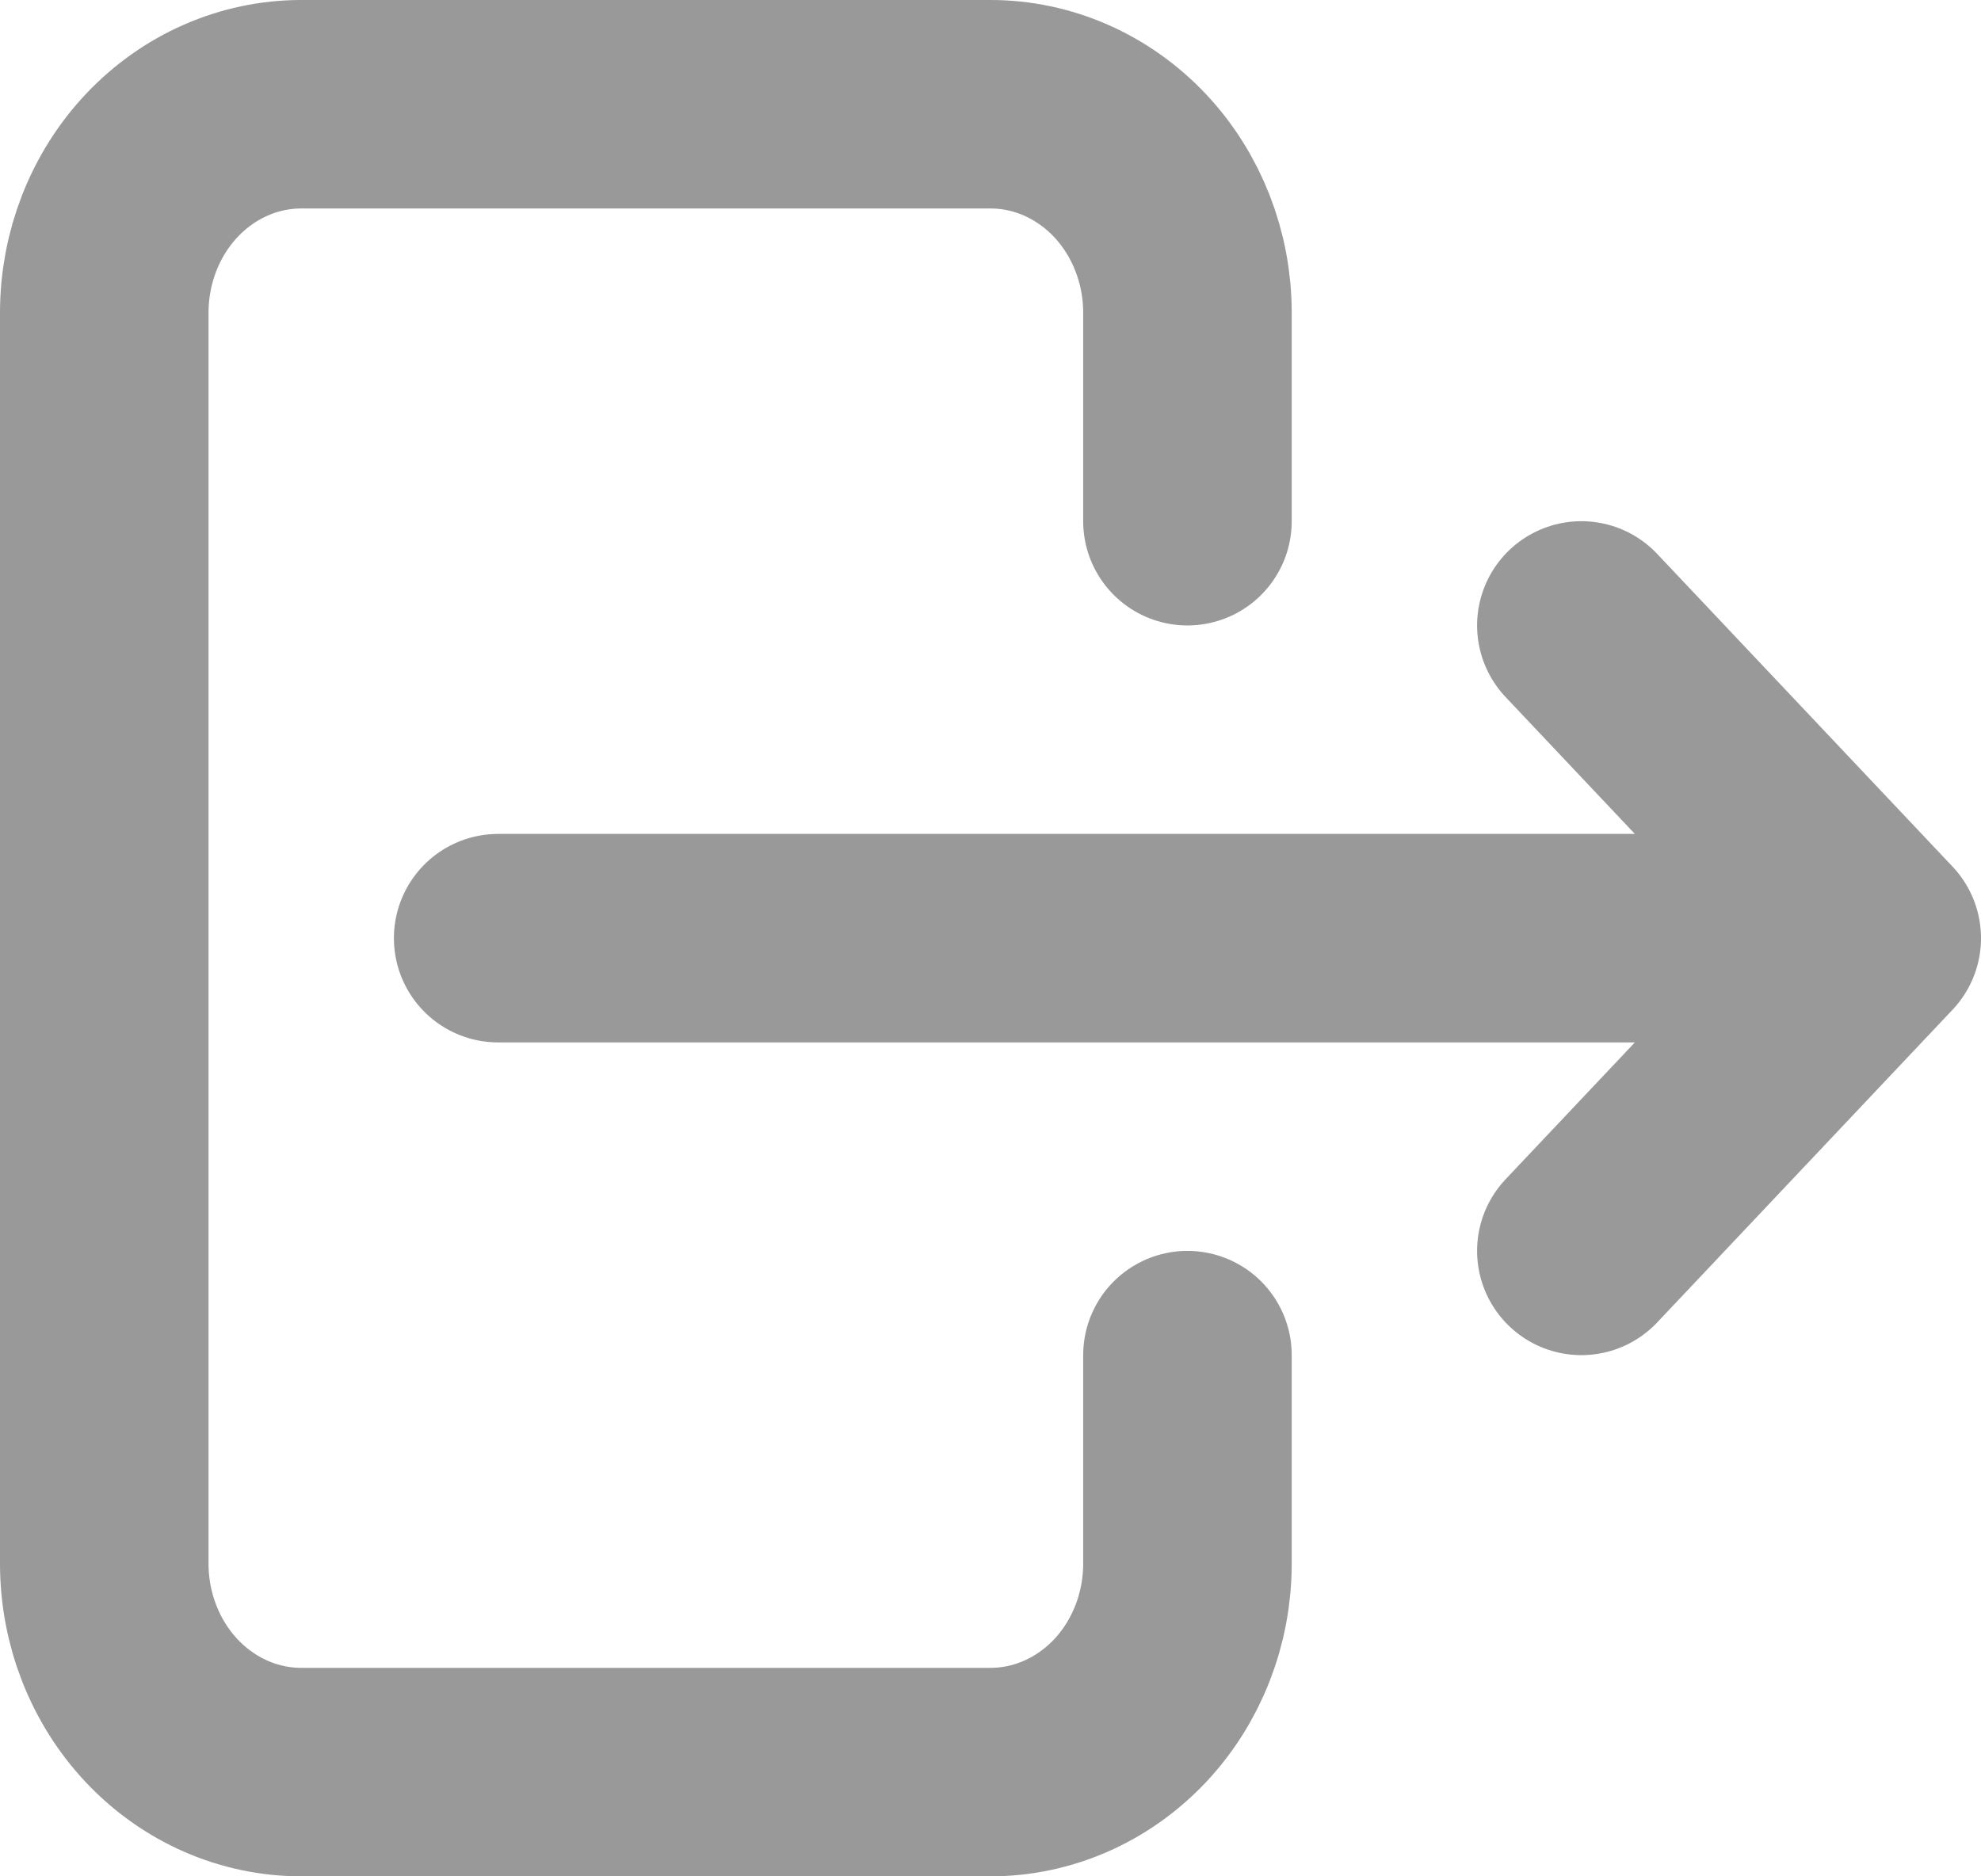 <svg width="19" height="18" viewBox="0 0 19 18" fill="none" xmlns="http://www.w3.org/2000/svg">
<path d="M11.389 5V3C11.389 2.47 11.19 1.961 10.836 1.586C10.481 1.211 10.001 1 9.5 1H2.889C2.388 1 1.907 1.211 1.553 1.586C1.199 1.961 1 2.47 1 3V15C1 15.53 1.199 16.039 1.553 16.414C1.907 16.789 2.388 17 2.889 17H9.5C10.001 17 10.481 16.789 10.836 16.414C11.19 16.039 11.389 15.53 11.389 15V13M4.778 9H18M18 9L15.167 6M18 9L15.167 12" stroke="#999999" stroke-width="2" stroke-linecap="round" stroke-linejoin="round"/>
</svg>
